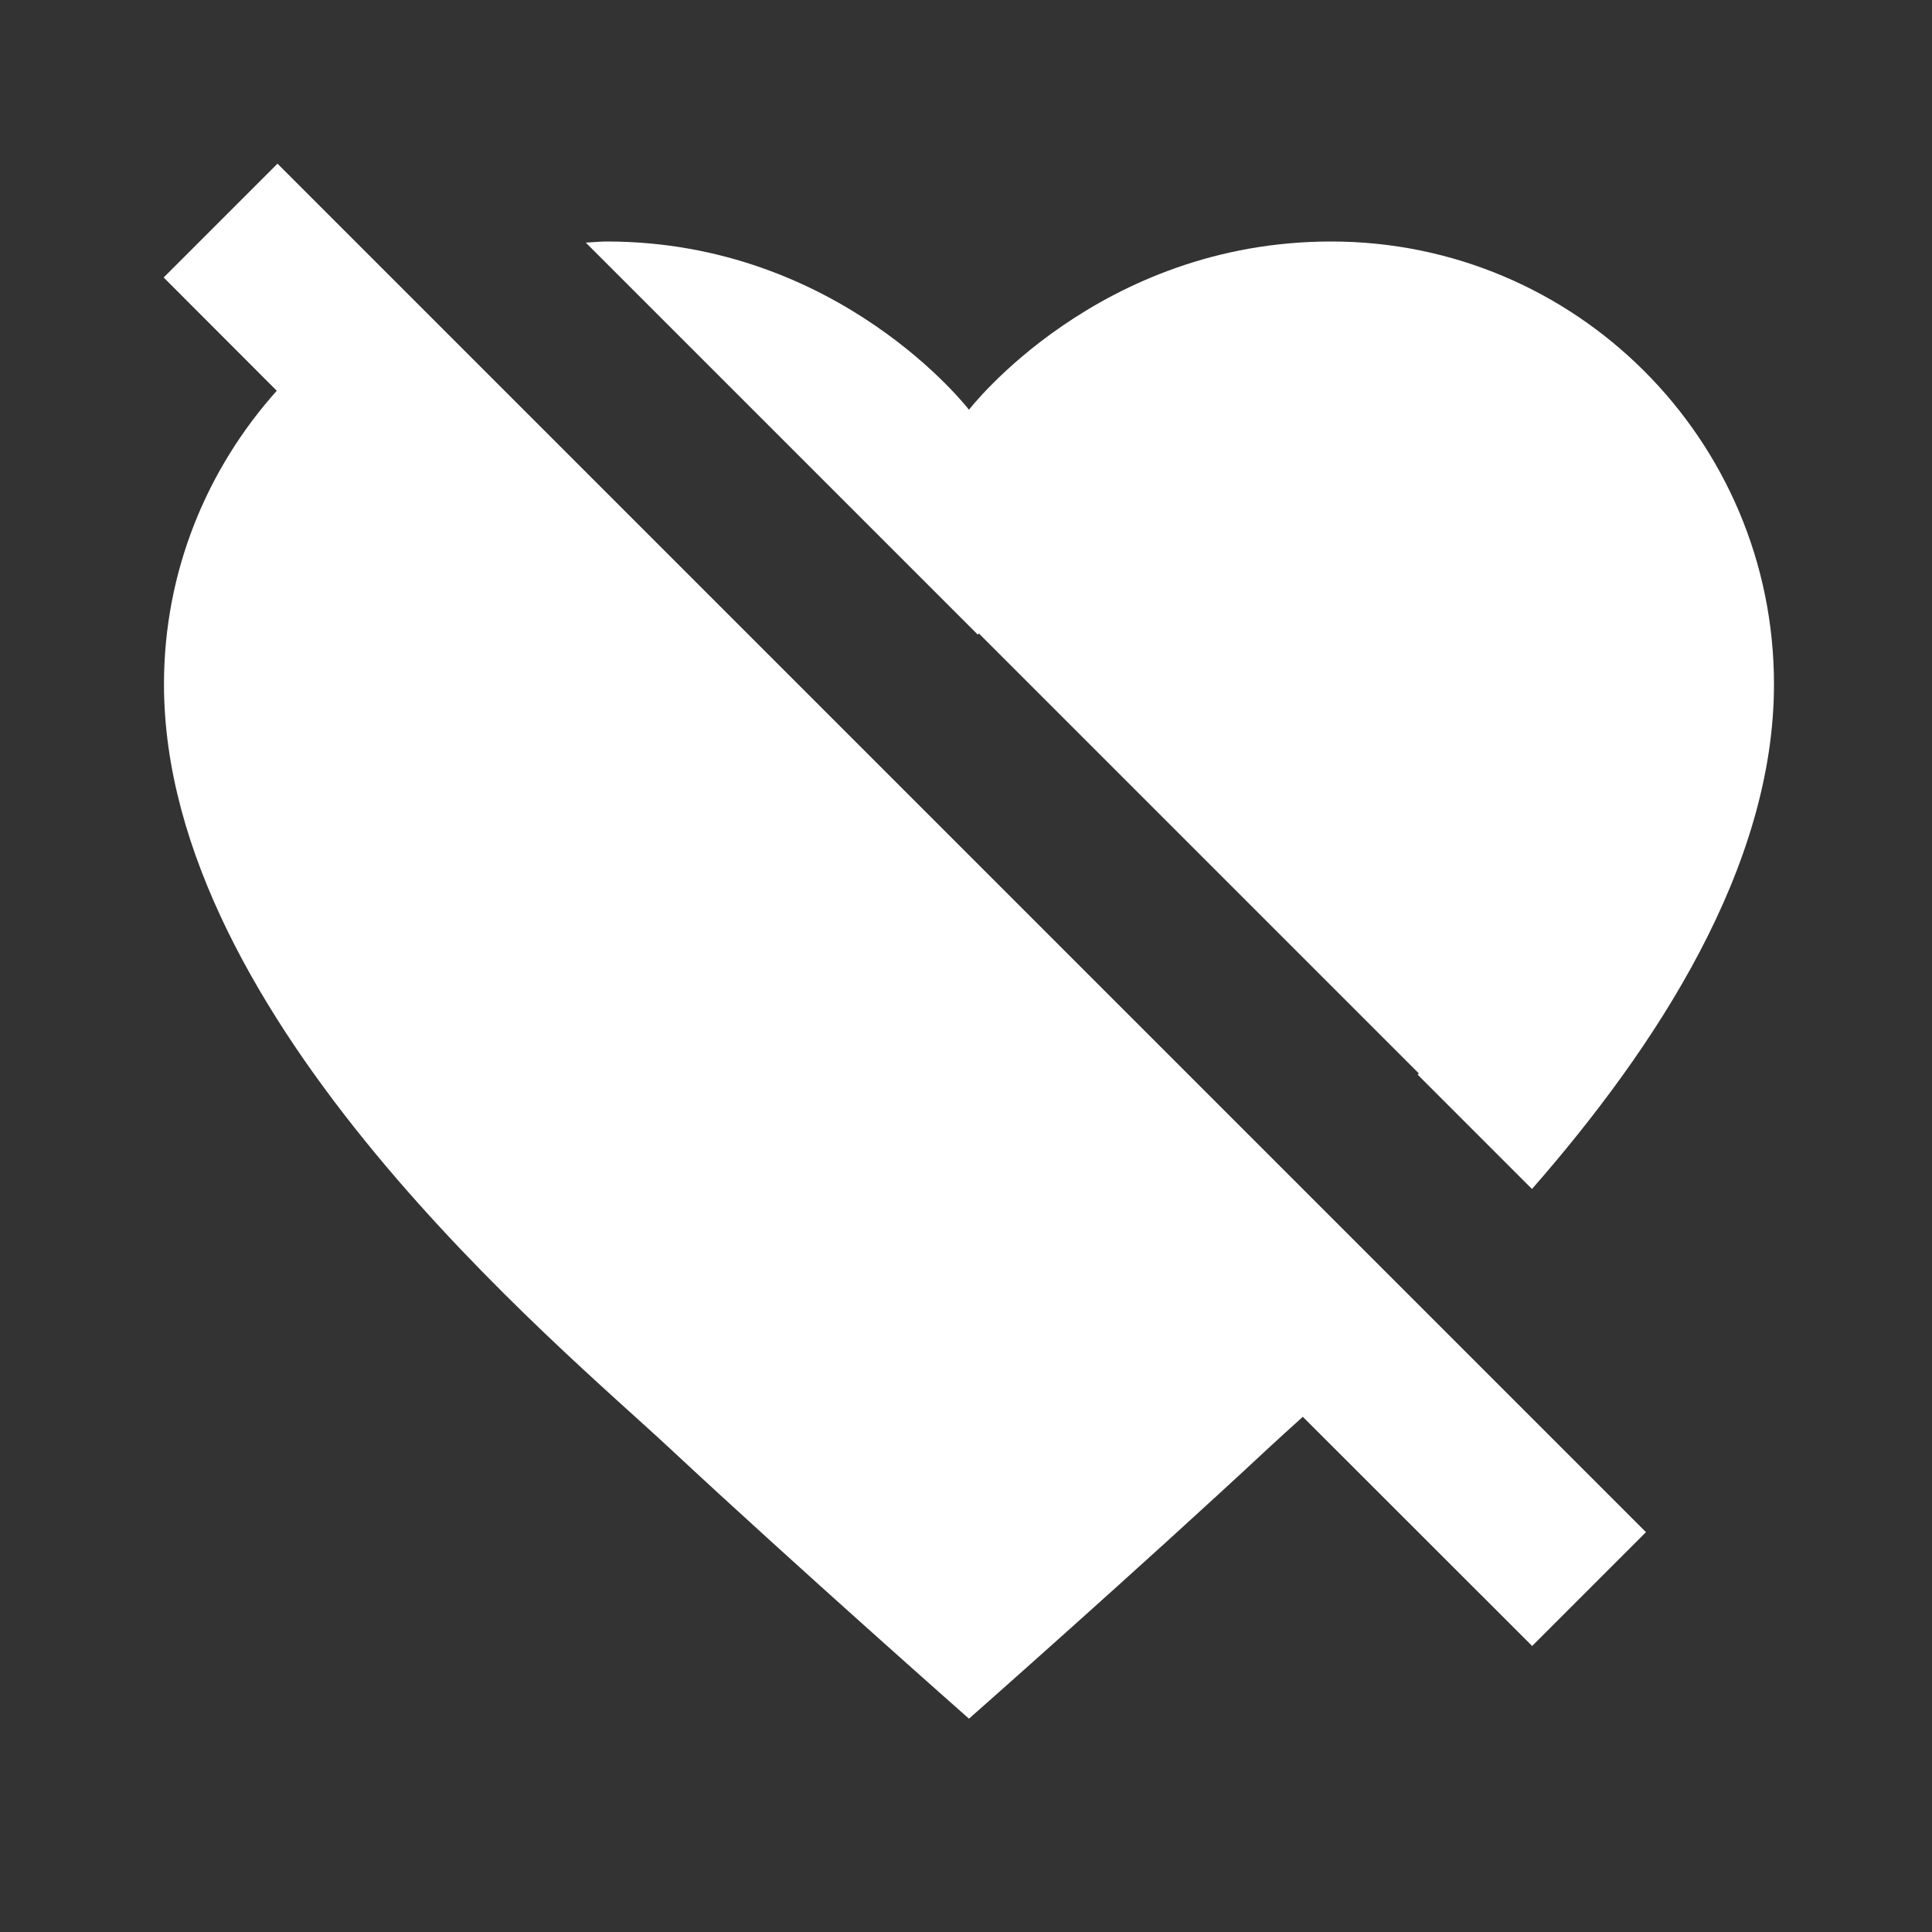 <svg xmlns="http://www.w3.org/2000/svg" xmlns:xlink="http://www.w3.org/1999/xlink" viewBox="0 0 24 24" fill="#FFFFFF">
  <rect x="0" y="0" width="24" height="24" fill="#333333" stroke="none"/>
  <path d="M3.447 2.033L2.033 3.447L3.438 4.854C2.571 5.824 2.037 7.096 2.037 8.5C2.037 12.671 6.949 16.713 8.318 17.99C9.895 19.46 12.037 21.35 12.037 21.35C12.037 21.35 14.179 19.46 15.756 17.99C15.873 17.881 16.021 17.747 16.184 17.6L19.033 20.447L20.447 19.033L3.447 2.033 z M 7.537 3C7.449 3 7.364 3.01 7.277 3.014L12.146 7.883L12.16 7.869L17.625 13.334C17.621 13.339 17.616 13.345 17.611 13.35L19.031 14.77C20.579 13.001 22.037 10.771 22.037 8.5C22.037 5.462 19.575 3 16.537 3C13.642 3 12.037 5.09 12.037 5.09C12.037 5.09 10.432 3 7.537 3 z" fill="#FFFFFF" />
</svg>